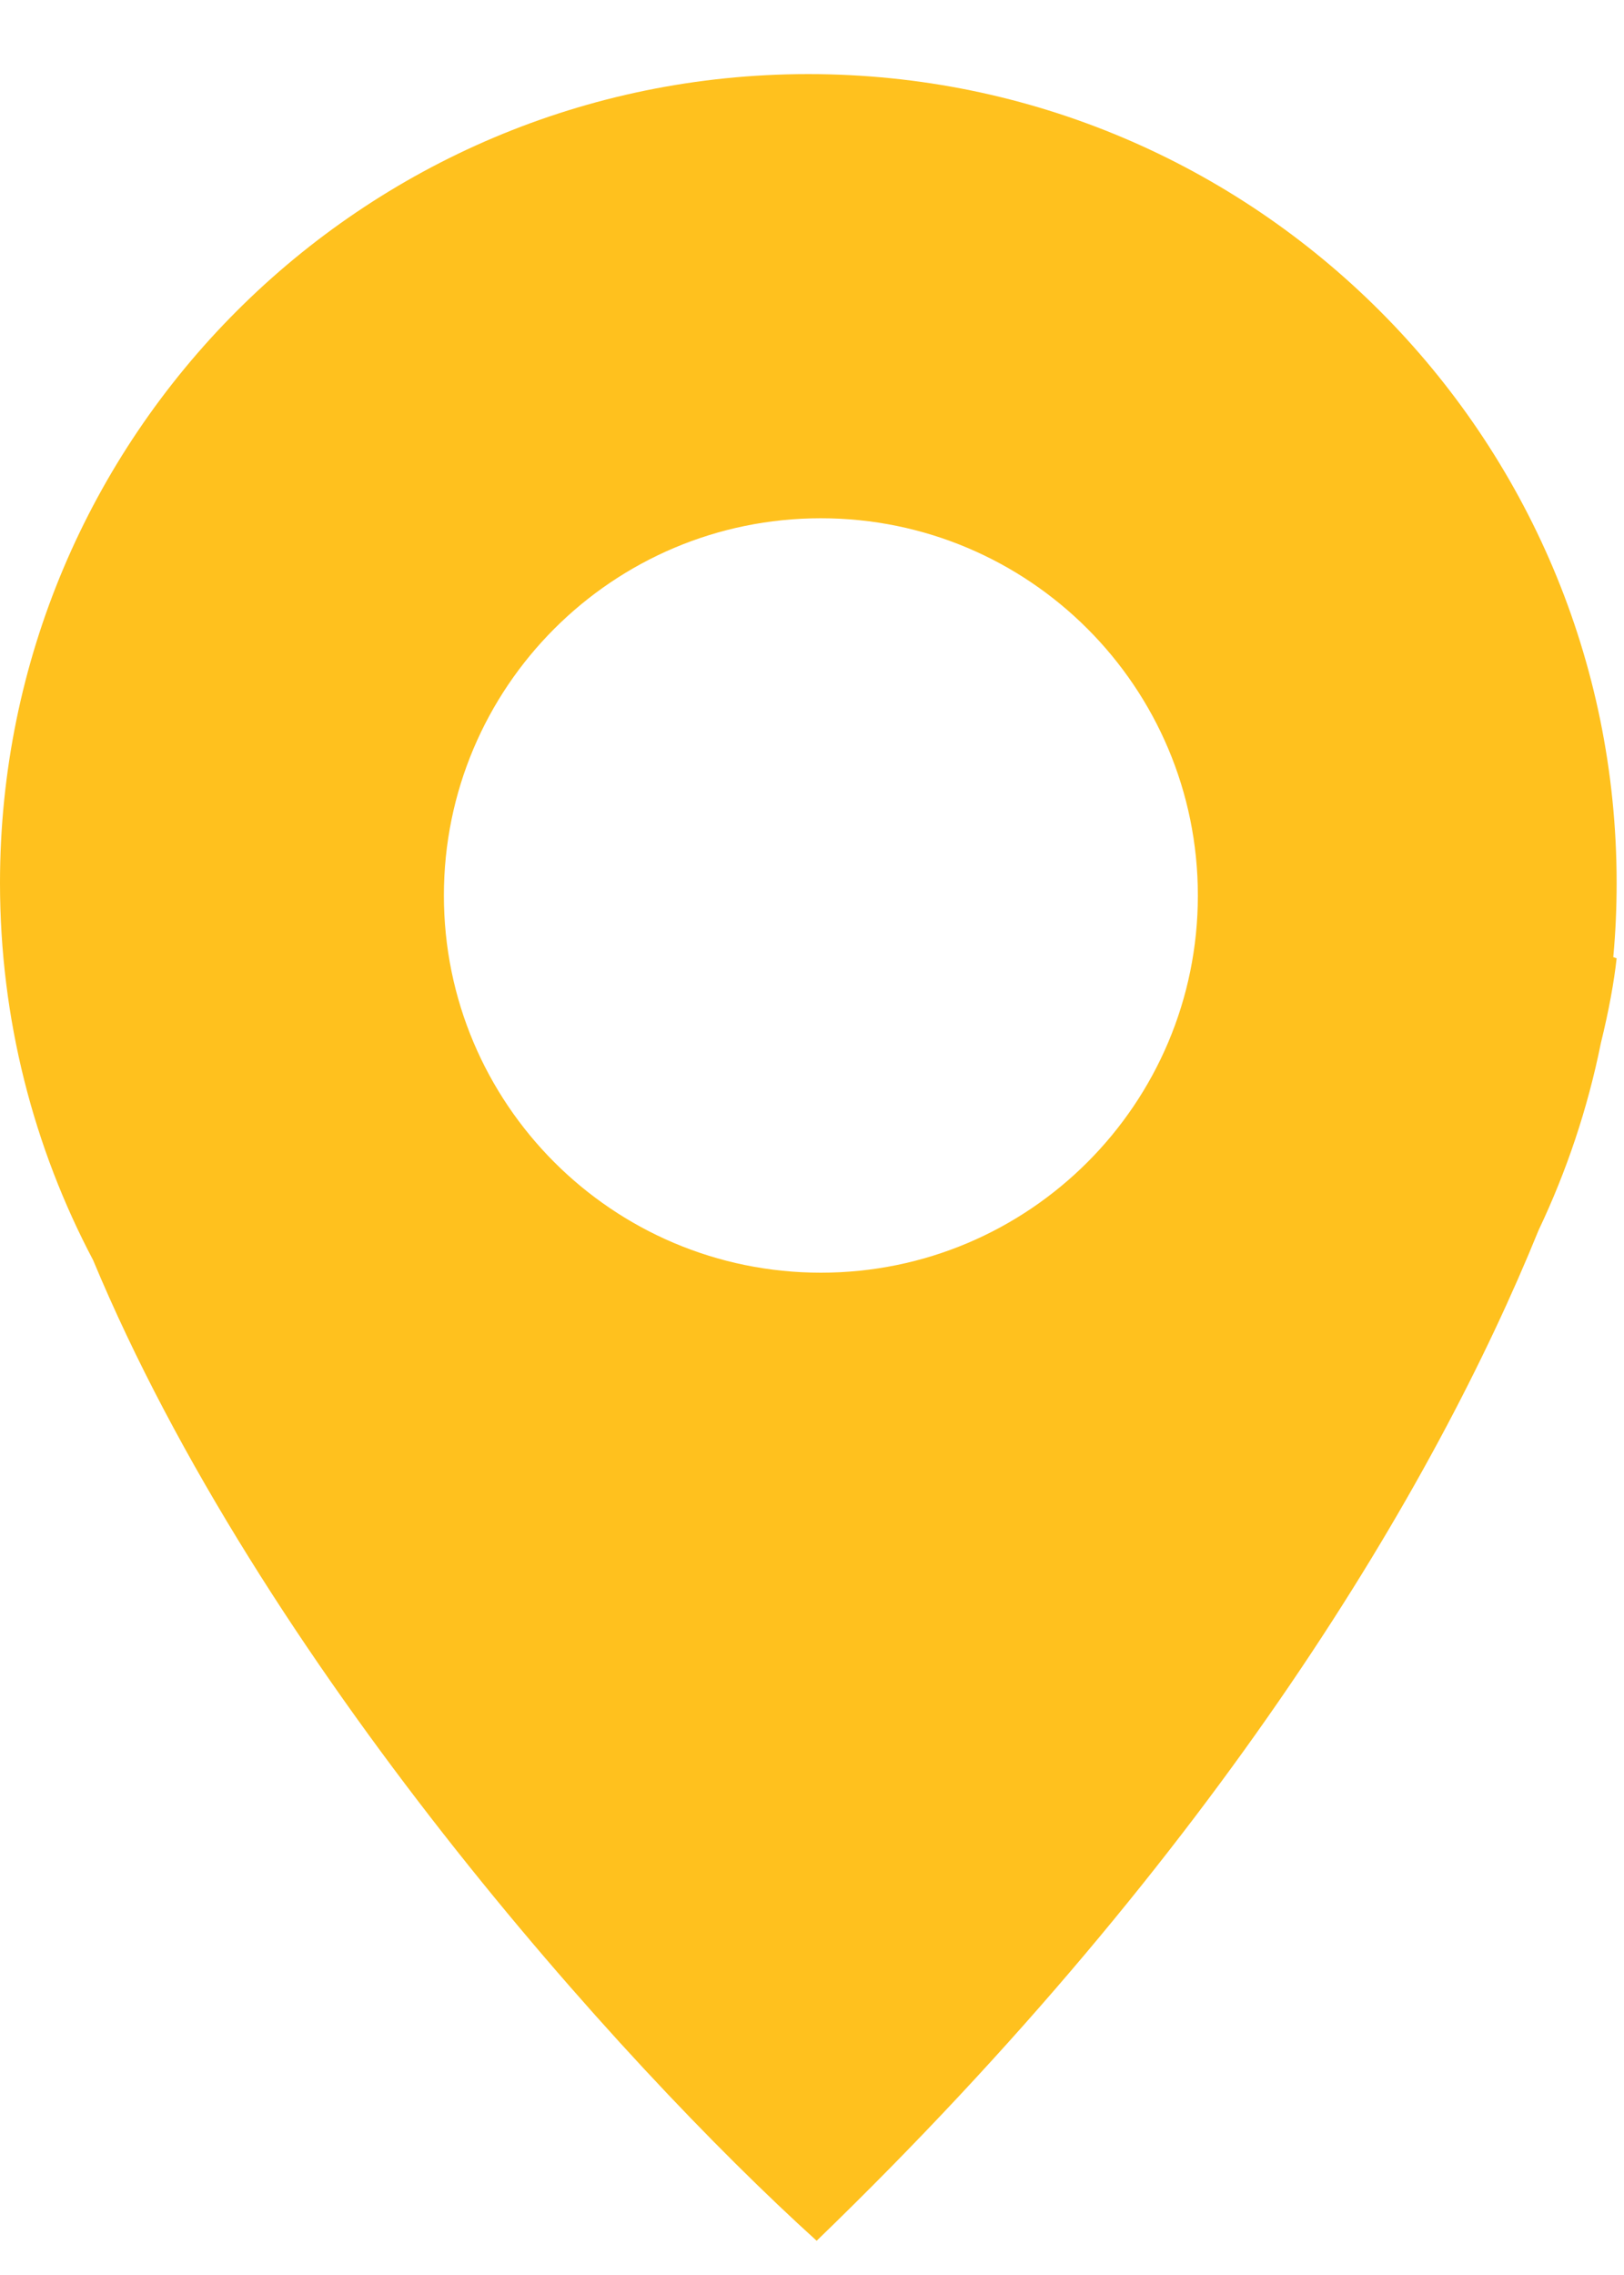 <svg width="15" height="21" viewBox="0 0 15 21" fill="none" xmlns="http://www.w3.org/2000/svg">
<path fill-rule="evenodd" clip-rule="evenodd" d="M14.932 8.15C14.932 8.381 14.922 8.61 14.901 8.835L14.932 8.846C14.908 9.063 14.861 9.326 14.786 9.63C14.664 10.235 14.469 10.813 14.211 11.356C13.258 13.702 11.263 17.091 7.543 20.684C5.712 19.028 2.405 15.336 0.86 11.632C0.311 10.593 0 9.408 0 8.15C0 4.027 3.343 0.684 7.466 0.684C11.59 0.684 14.932 4.027 14.932 8.15ZM7.582 11.748C9.505 11.748 11.064 10.189 11.064 8.266C11.064 6.343 9.505 4.784 7.582 4.784C5.659 4.784 4.1 6.343 4.1 8.266C4.1 10.189 5.659 11.748 7.582 11.748Z" fill="#FFC11E"/>
</svg>
